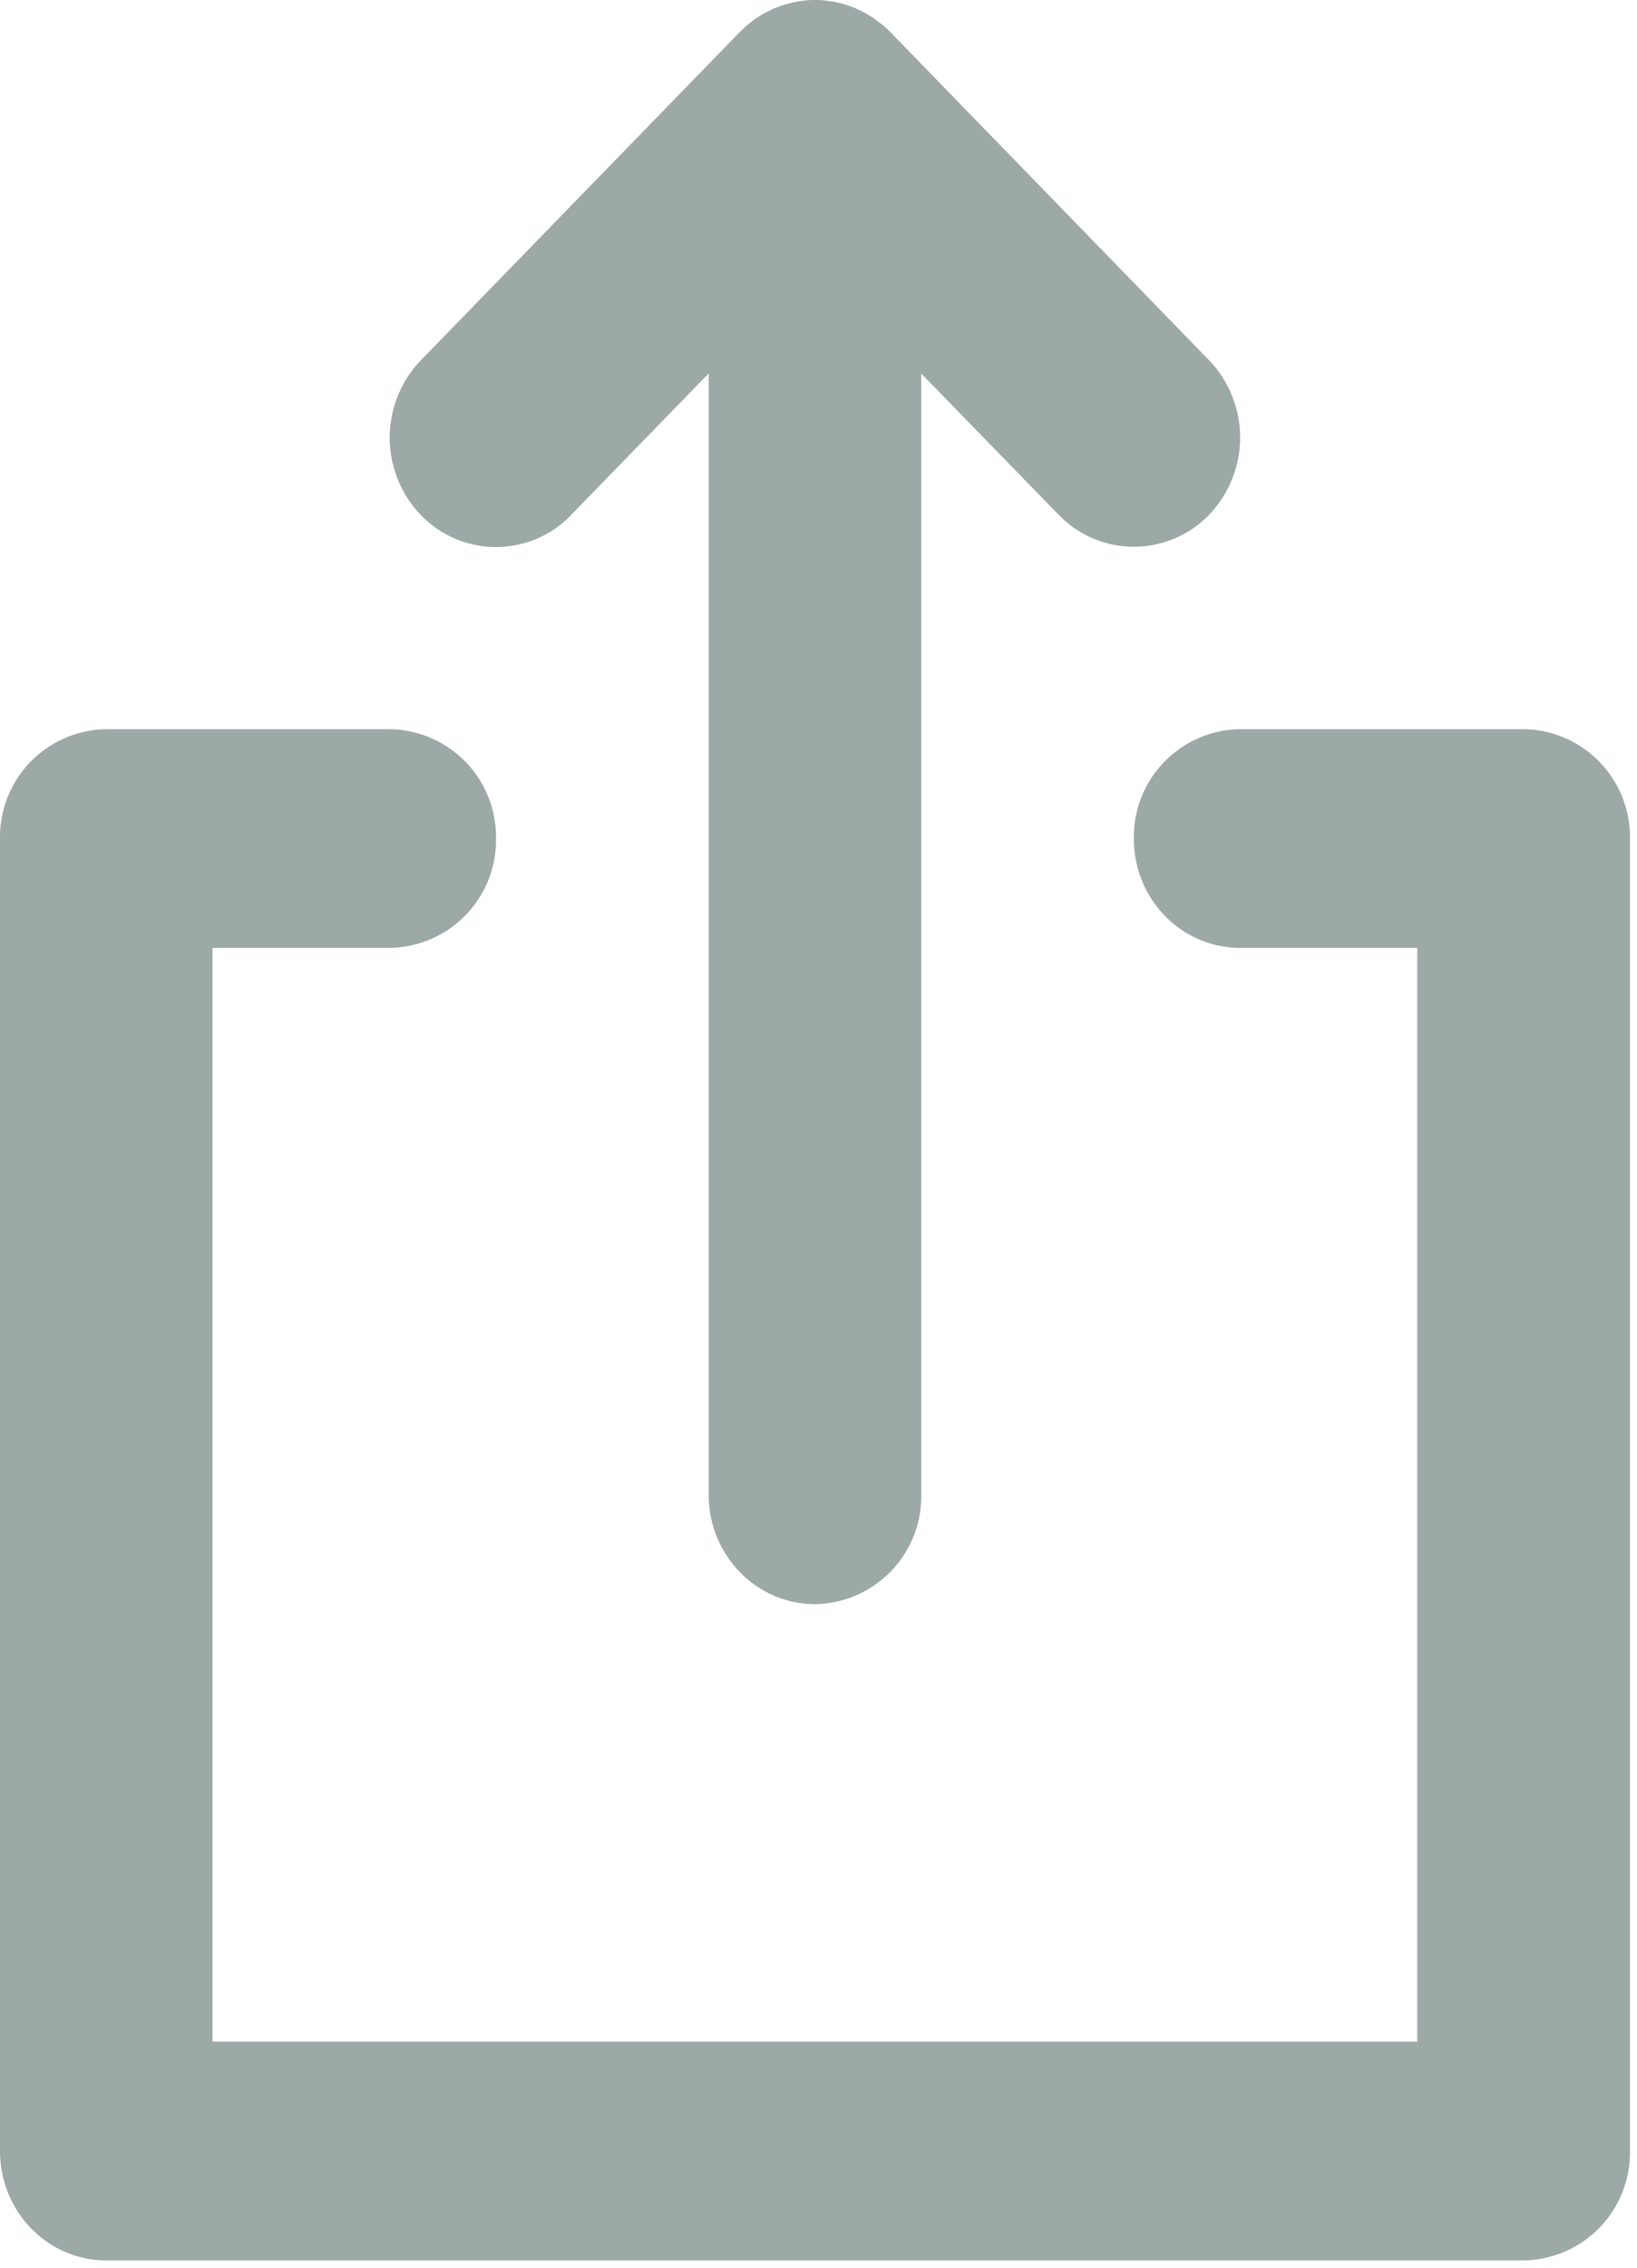 <svg xmlns="http://www.w3.org/2000/svg" width="13" height="18" viewBox="0 0 13 18">
    <g fill="#9DA9A6" fill-rule="nonzero">
        <path d="M4.536 4.087l1.092-1.123v8.9c0 .48.378.869.844.869a.856.856 0 0 0 .844-.868v-8.9l1.092 1.122a.83.83 0 0 0 1.193 0 .886.886 0 0 0 0-1.228L7.07.254a.87.87 0 0 0-.062-.057L6.978.175 6.94.146 6.905.124C6.893.117 6.882.109 6.87.103L6.832.084 6.795.066 6.758.052 6.717.037 6.68.027l-.043-.01L6.594.01 6.555.004A.84.84 0 0 0 6.477 0h-.01a.824.824 0 0 0-.078.004L6.35.01l-.043.007-.042.01-.038.01-.04.015-.038.014c-.013.005-.024.012-.036.018l-.04.019-.033.02-.037.023-.035.027-.031.024a.864.864 0 0 0-.06.055l-.002.002L3.342 2.86a.886.886 0 0 0 0 1.228.828.828 0 0 0 1.194 0z"/>
        <path d="M12.1 5.788H9.849a.856.856 0 0 0-.845.868c0 .48.378.868.845.868h1.406v8.682H1.688V7.524h1.407a.856.856 0 0 0 .844-.868.856.856 0 0 0-.844-.868H.845A.856.856 0 0 0 0 6.656v10.418c0 .48.378.868.844.868H12.1a.856.856 0 0 0 .844-.868V6.656a.856.856 0 0 0-.844-.868z"/>
    </g>
</svg>
